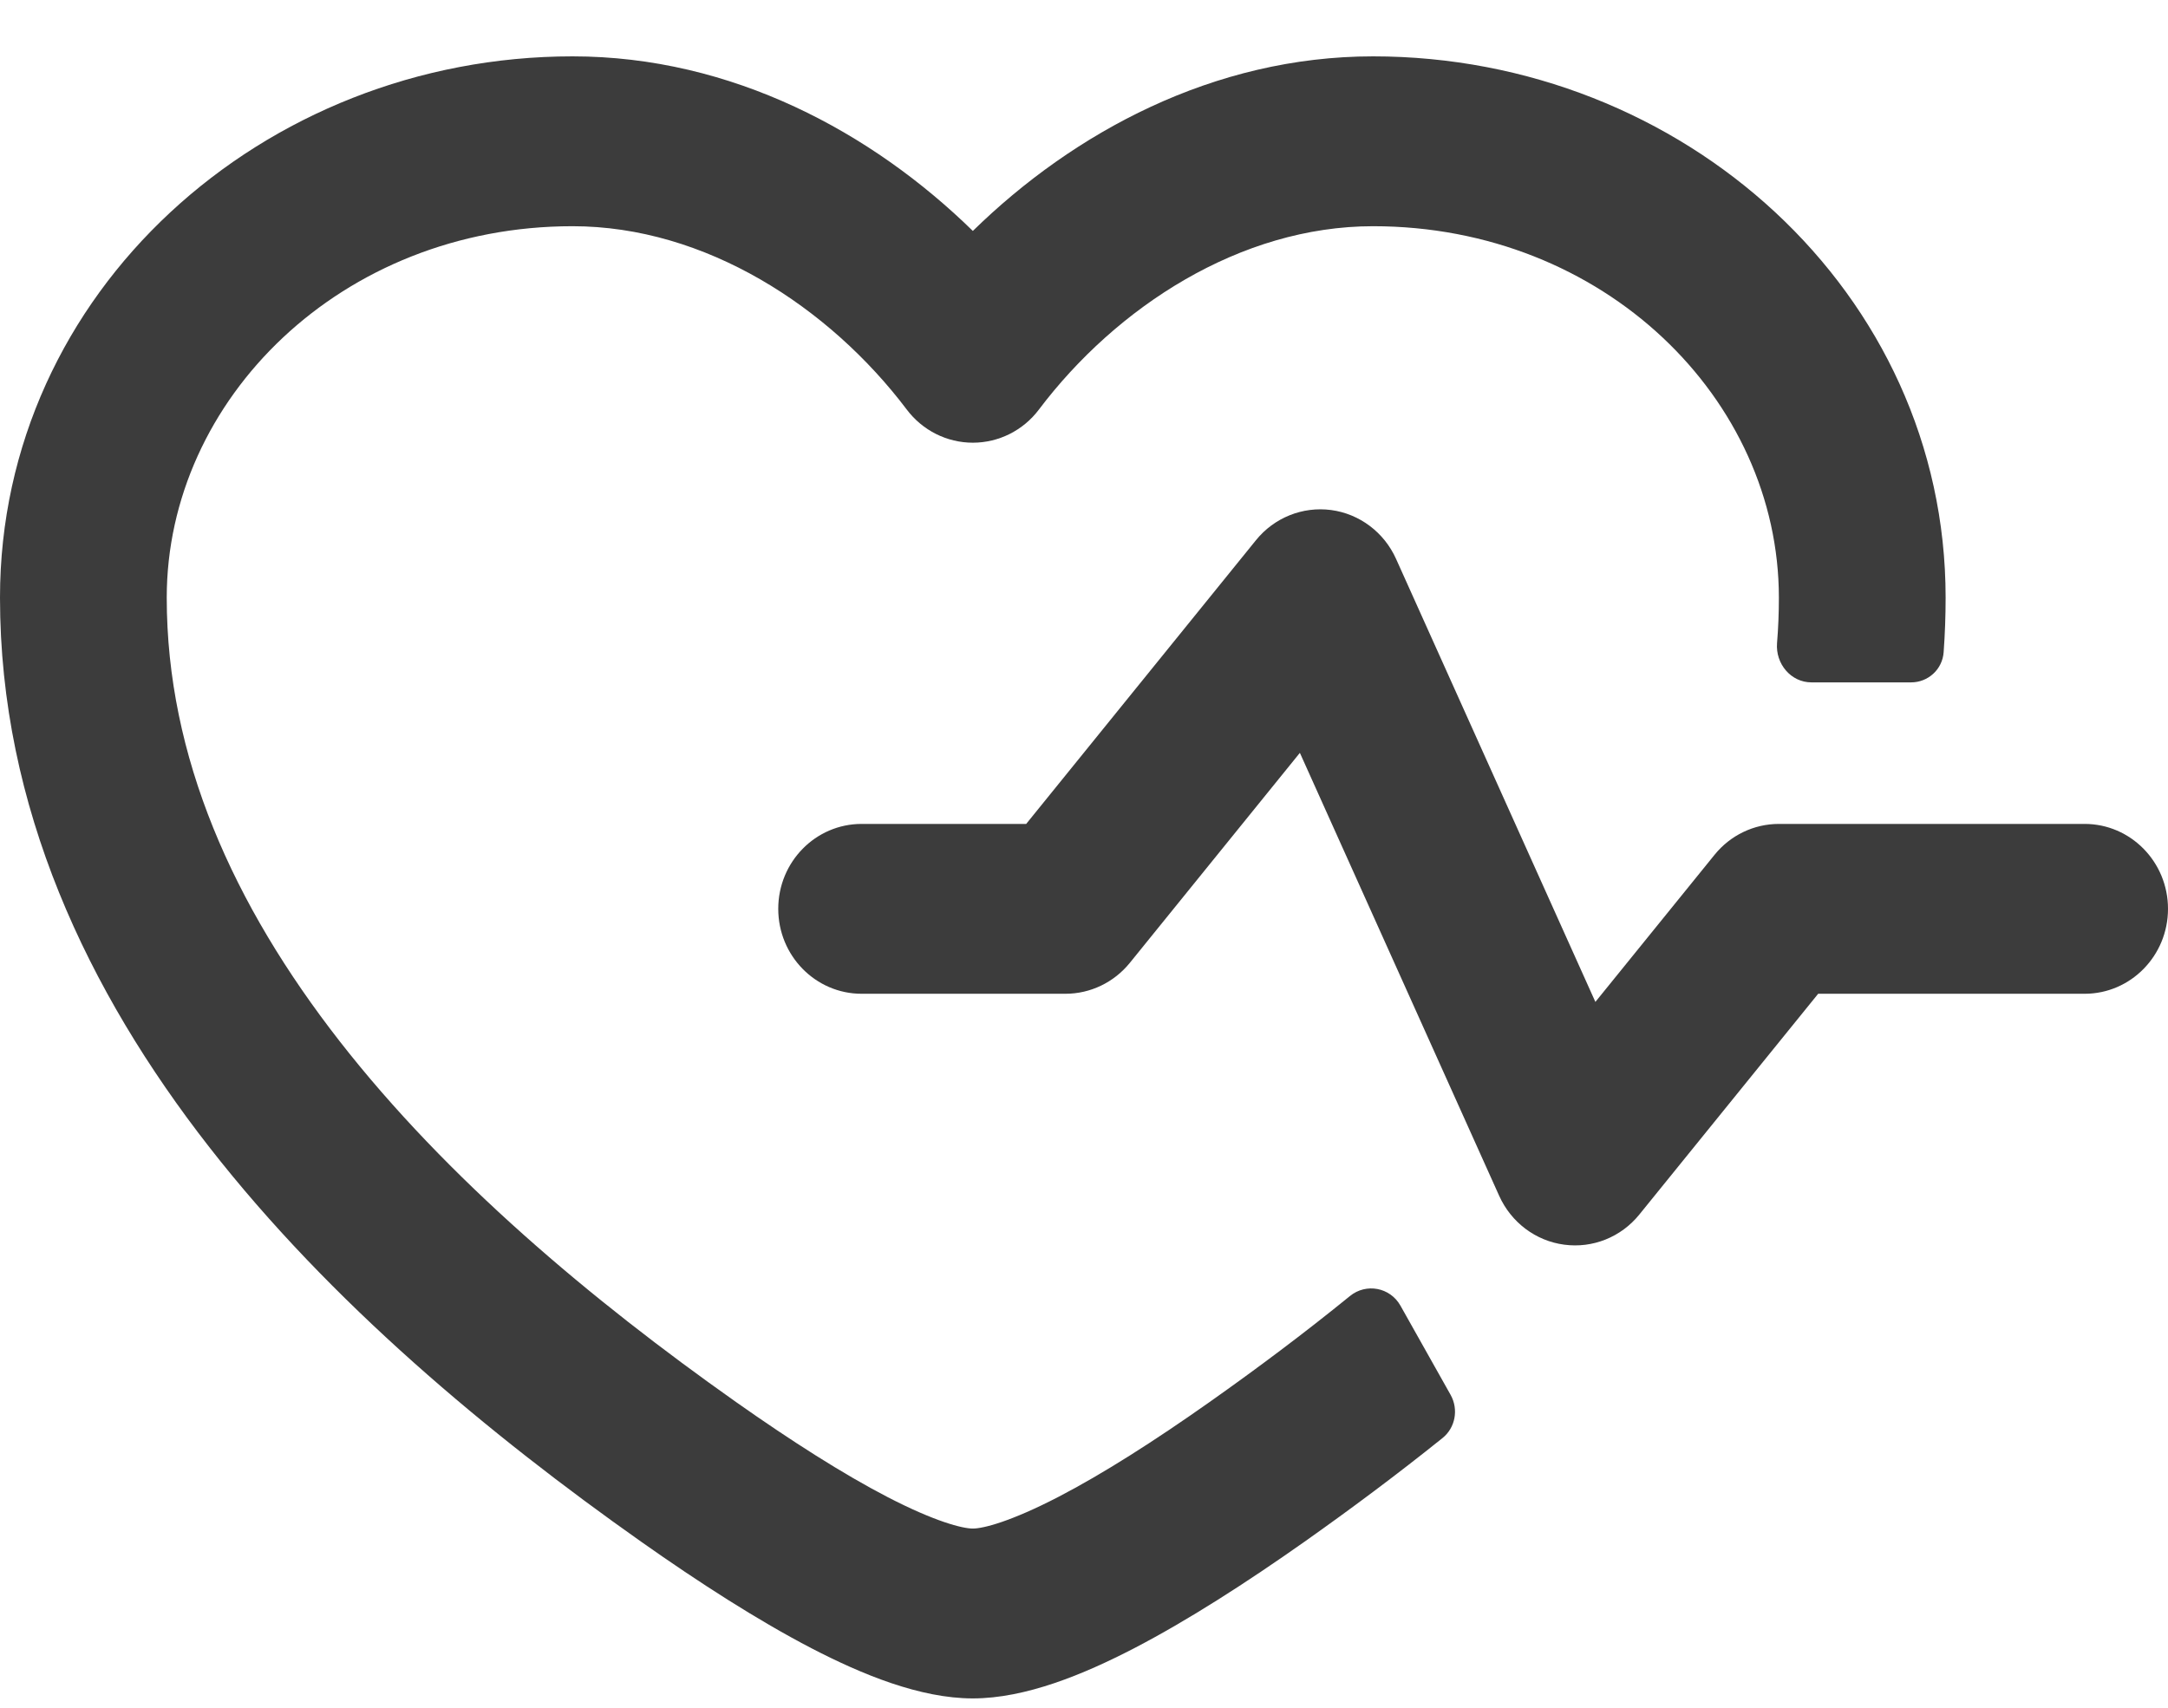 <svg width="33" height="26" viewBox="0 0 33 26" fill="none" xmlns="http://www.w3.org/2000/svg">
<path d="M0 9.099C0 4.443 4.009 0.858 8.715 0.858C11.141 0.858 13.276 2.017 14.808 3.516C16.34 2.017 18.474 0.858 20.9 0.858C25.606 0.858 29.615 4.443 29.615 9.099C29.615 9.379 29.605 9.656 29.585 9.93C29.566 10.192 29.348 10.389 29.09 10.389H27.572C27.261 10.389 27.024 10.107 27.049 9.791C27.068 9.562 27.077 9.331 27.077 9.099C27.077 6.08 24.419 3.444 20.9 3.444C18.879 3.444 16.992 4.674 15.814 6.235C15.574 6.554 15.202 6.74 14.808 6.74C14.414 6.74 14.042 6.554 13.802 6.235C12.623 4.674 10.736 3.444 8.715 3.444C5.197 3.444 2.538 6.08 2.538 9.099C2.538 11.519 3.547 13.772 5.172 15.855C6.8 17.942 8.991 19.784 11.204 21.346C12.042 21.937 12.831 22.44 13.505 22.79C14.23 23.166 14.65 23.272 14.808 23.272C14.966 23.272 15.385 23.166 16.11 22.79C16.785 22.44 17.574 21.937 18.411 21.346C19.132 20.837 19.851 20.299 20.548 19.732C20.794 19.531 21.159 19.599 21.316 19.877L22.08 21.236C22.204 21.457 22.153 21.737 21.957 21.894C21.26 22.454 20.553 22.98 19.857 23.472C18.973 24.095 18.08 24.67 17.262 25.095C16.494 25.493 15.611 25.858 14.808 25.858C14.004 25.858 13.121 25.493 12.353 25.095C11.536 24.67 10.642 24.095 9.759 23.472C7.446 21.84 5.031 19.831 3.185 17.464C1.335 15.093 0 12.288 0 9.099Z" fill="#3C3C3C"/>
<path d="M21.25 8.509C21.068 8.104 20.694 7.823 20.261 7.765C19.827 7.708 19.395 7.881 19.117 8.225L15.62 12.544H13.115C12.414 12.544 11.846 13.123 11.846 13.837C11.846 14.551 12.414 15.13 13.115 15.13H16.218C16.597 15.13 16.956 14.957 17.197 14.66L19.786 11.462L22.82 18.207C23.003 18.612 23.376 18.893 23.81 18.95C24.243 19.008 24.675 18.835 24.953 18.491L27.675 15.13H31.731C32.432 15.13 33 14.551 33 13.837C33 13.123 32.432 12.544 31.731 12.544H27.077C26.698 12.544 26.339 12.716 26.098 13.014L24.284 15.254L21.25 8.509Z" fill="#3C3C3C"/>
</svg>
